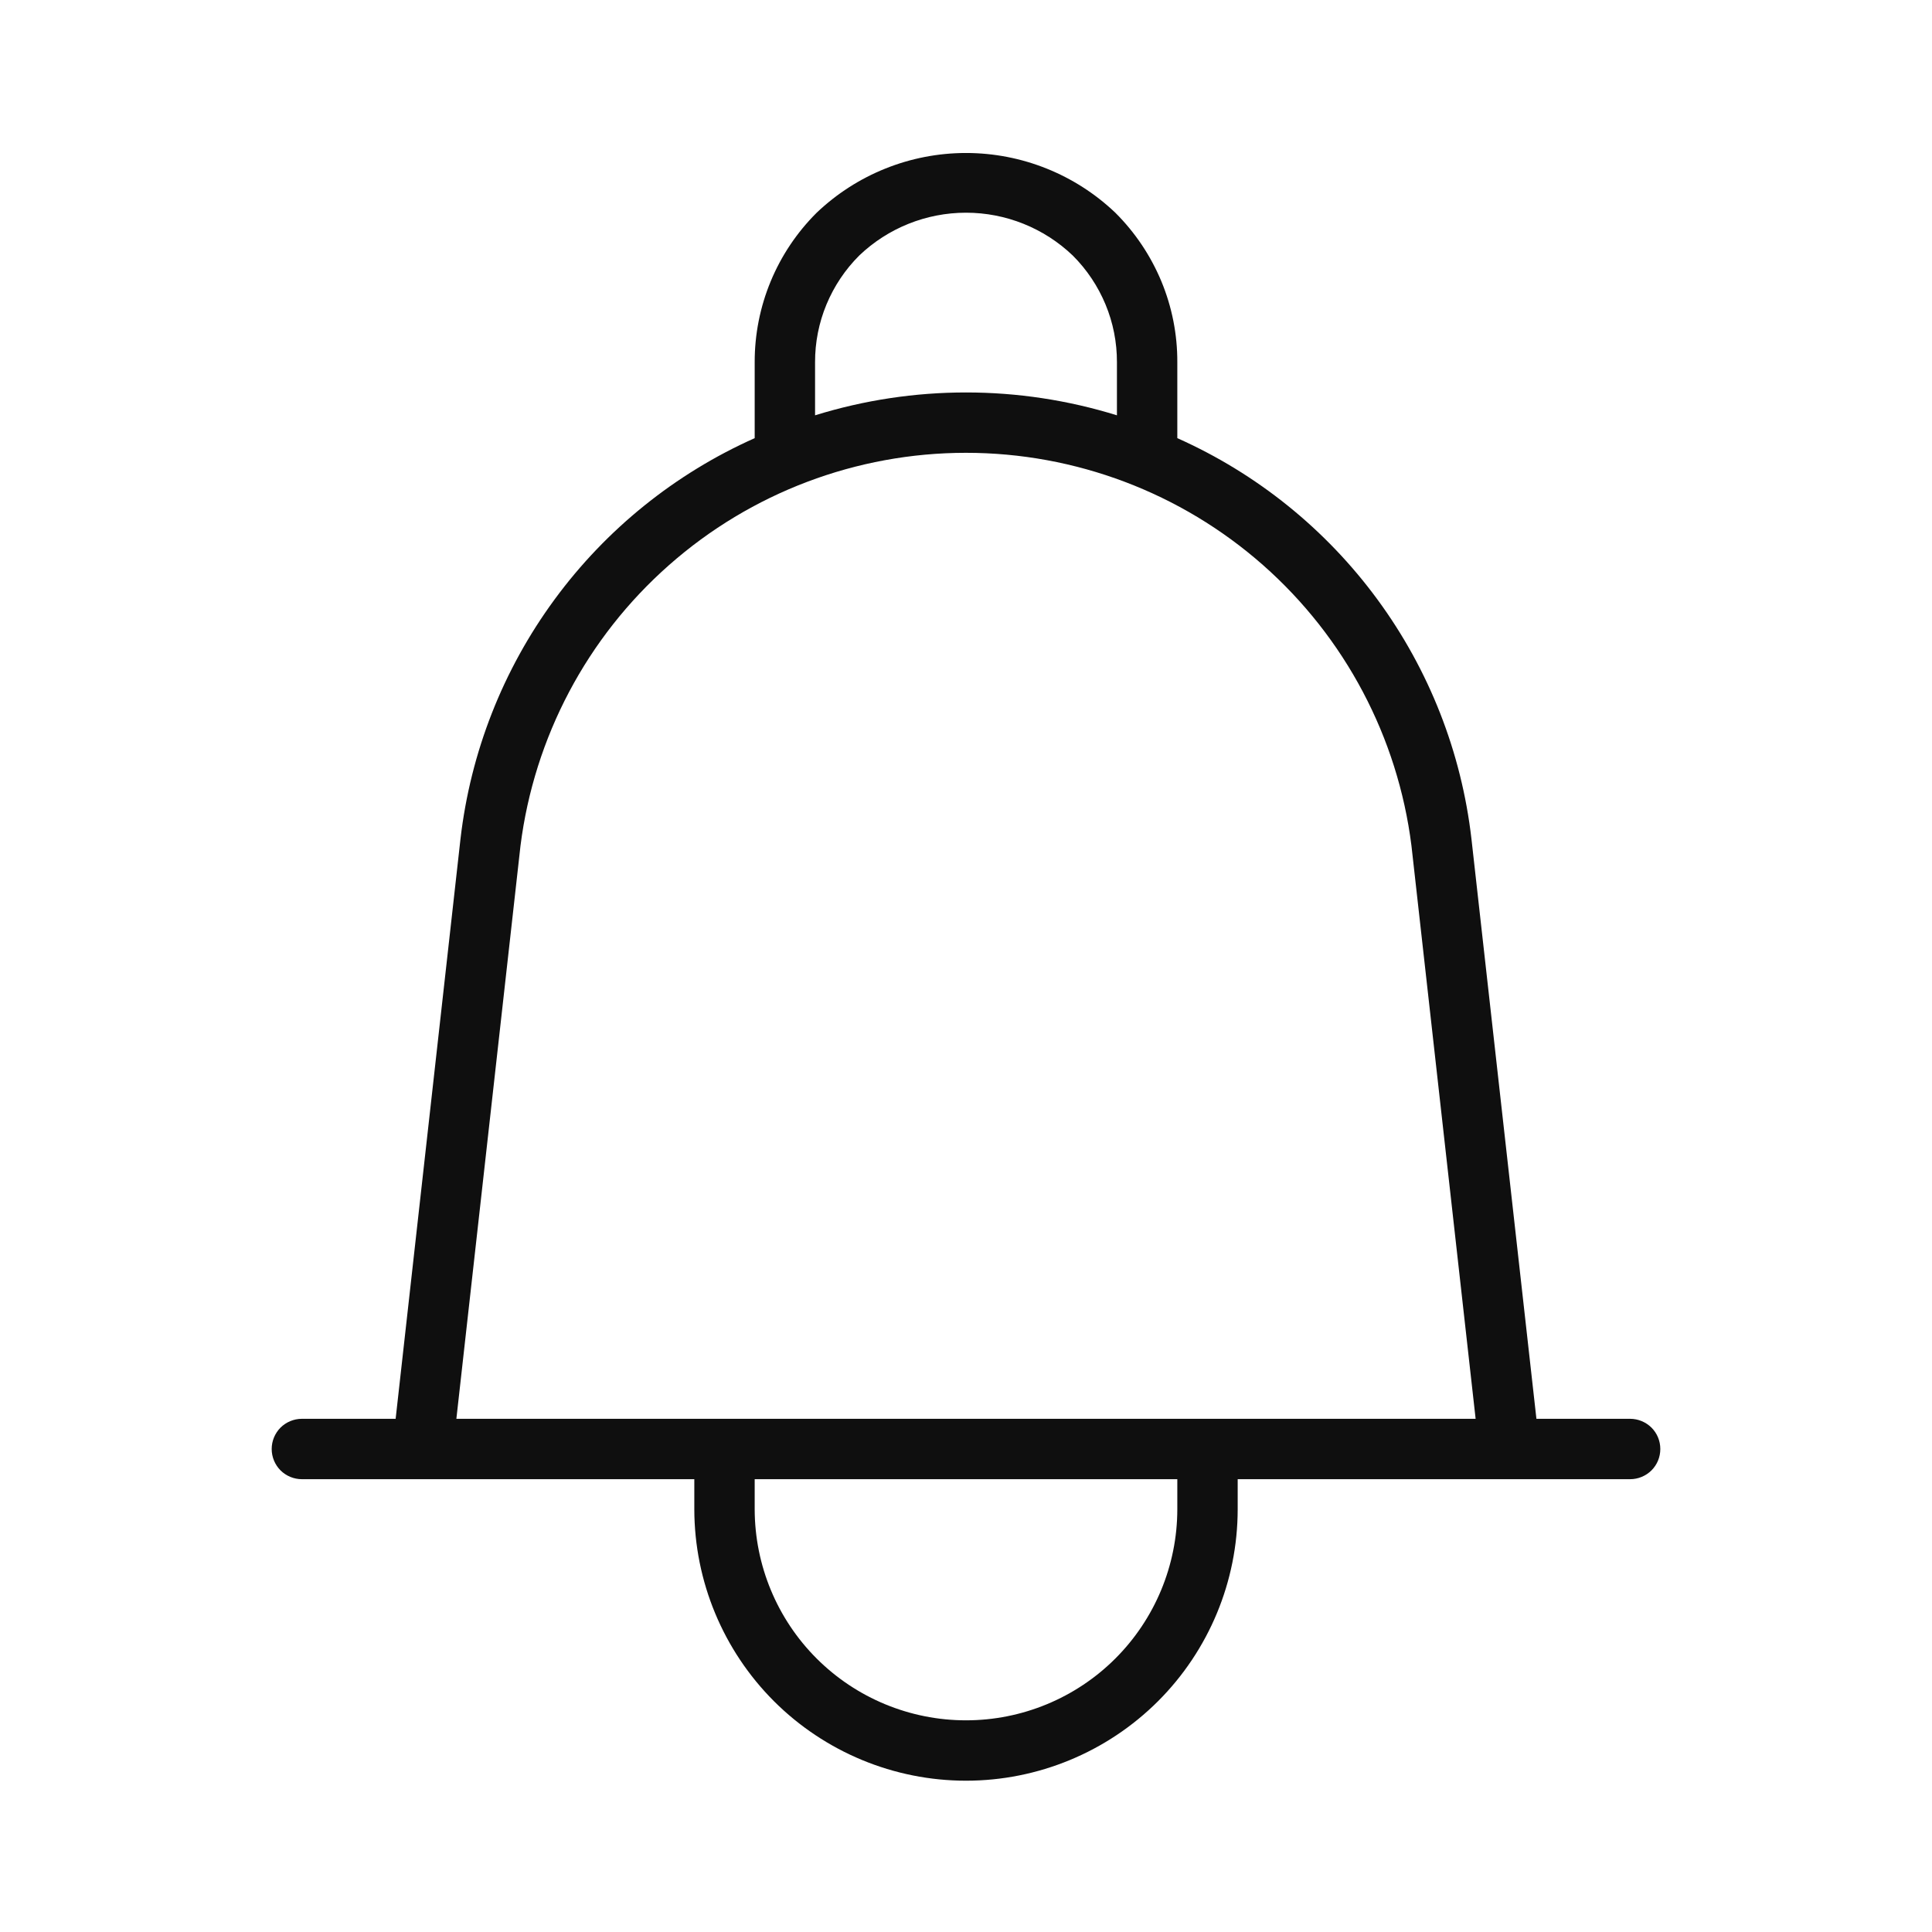 <svg width="32" height="32" viewBox="0 0 32 32" fill="none" xmlns="http://www.w3.org/2000/svg">
<path d="M27 23.5H25.448L24.372 13.896C24.207 12.461 23.671 11.095 22.816 9.931C21.962 8.767 20.819 7.845 19.5 7.257V6C19.502 5.54 19.412 5.085 19.236 4.66C19.059 4.235 18.801 3.85 18.475 3.525C17.808 2.889 16.922 2.534 16 2.534C15.078 2.534 14.192 2.889 13.525 3.525C13.199 3.85 12.941 4.235 12.765 4.66C12.589 5.085 12.499 5.54 12.5 6V7.257C11.181 7.845 10.038 8.767 9.184 9.931C8.329 11.095 7.793 12.461 7.627 13.896L6.553 23.5H5C4.867 23.5 4.74 23.553 4.646 23.646C4.553 23.74 4.5 23.867 4.5 24C4.5 24.133 4.553 24.26 4.646 24.354C4.74 24.447 4.867 24.5 5 24.5H11.5V25C11.502 26.192 11.977 27.335 12.82 28.178C13.664 29.02 14.808 29.494 16 29.494C17.192 29.494 18.336 29.02 19.18 28.178C20.024 27.335 20.499 26.192 20.5 25V24.5H27C27.133 24.5 27.26 24.447 27.354 24.354C27.448 24.26 27.5 24.133 27.5 24C27.5 23.867 27.448 23.74 27.354 23.646C27.26 23.553 27.133 23.5 27 23.5ZM13.5 6C13.499 5.672 13.563 5.346 13.689 5.043C13.815 4.74 13.999 4.464 14.232 4.232C14.708 3.777 15.342 3.523 16 3.523C16.659 3.523 17.292 3.777 17.768 4.232C18.001 4.464 18.185 4.74 18.311 5.043C18.437 5.346 18.501 5.672 18.5 6V6.879C16.872 6.374 15.129 6.374 13.5 6.879V6ZM8.621 14.008C8.848 12.211 9.722 10.558 11.081 9.36C12.439 8.161 14.188 7.5 15.999 7.5C17.811 7.5 19.56 8.161 20.919 9.359C22.277 10.557 23.152 12.21 23.378 14.007L24.441 23.5H7.559L8.621 14.008ZM19.5 25C19.499 25.927 19.129 26.816 18.473 27.471C17.817 28.126 16.927 28.494 16 28.494C15.073 28.494 14.183 28.126 13.527 27.471C12.871 26.816 12.502 25.927 12.5 25V24.5H19.5V25Z" fill="#0F0F0F"/>
</svg>
